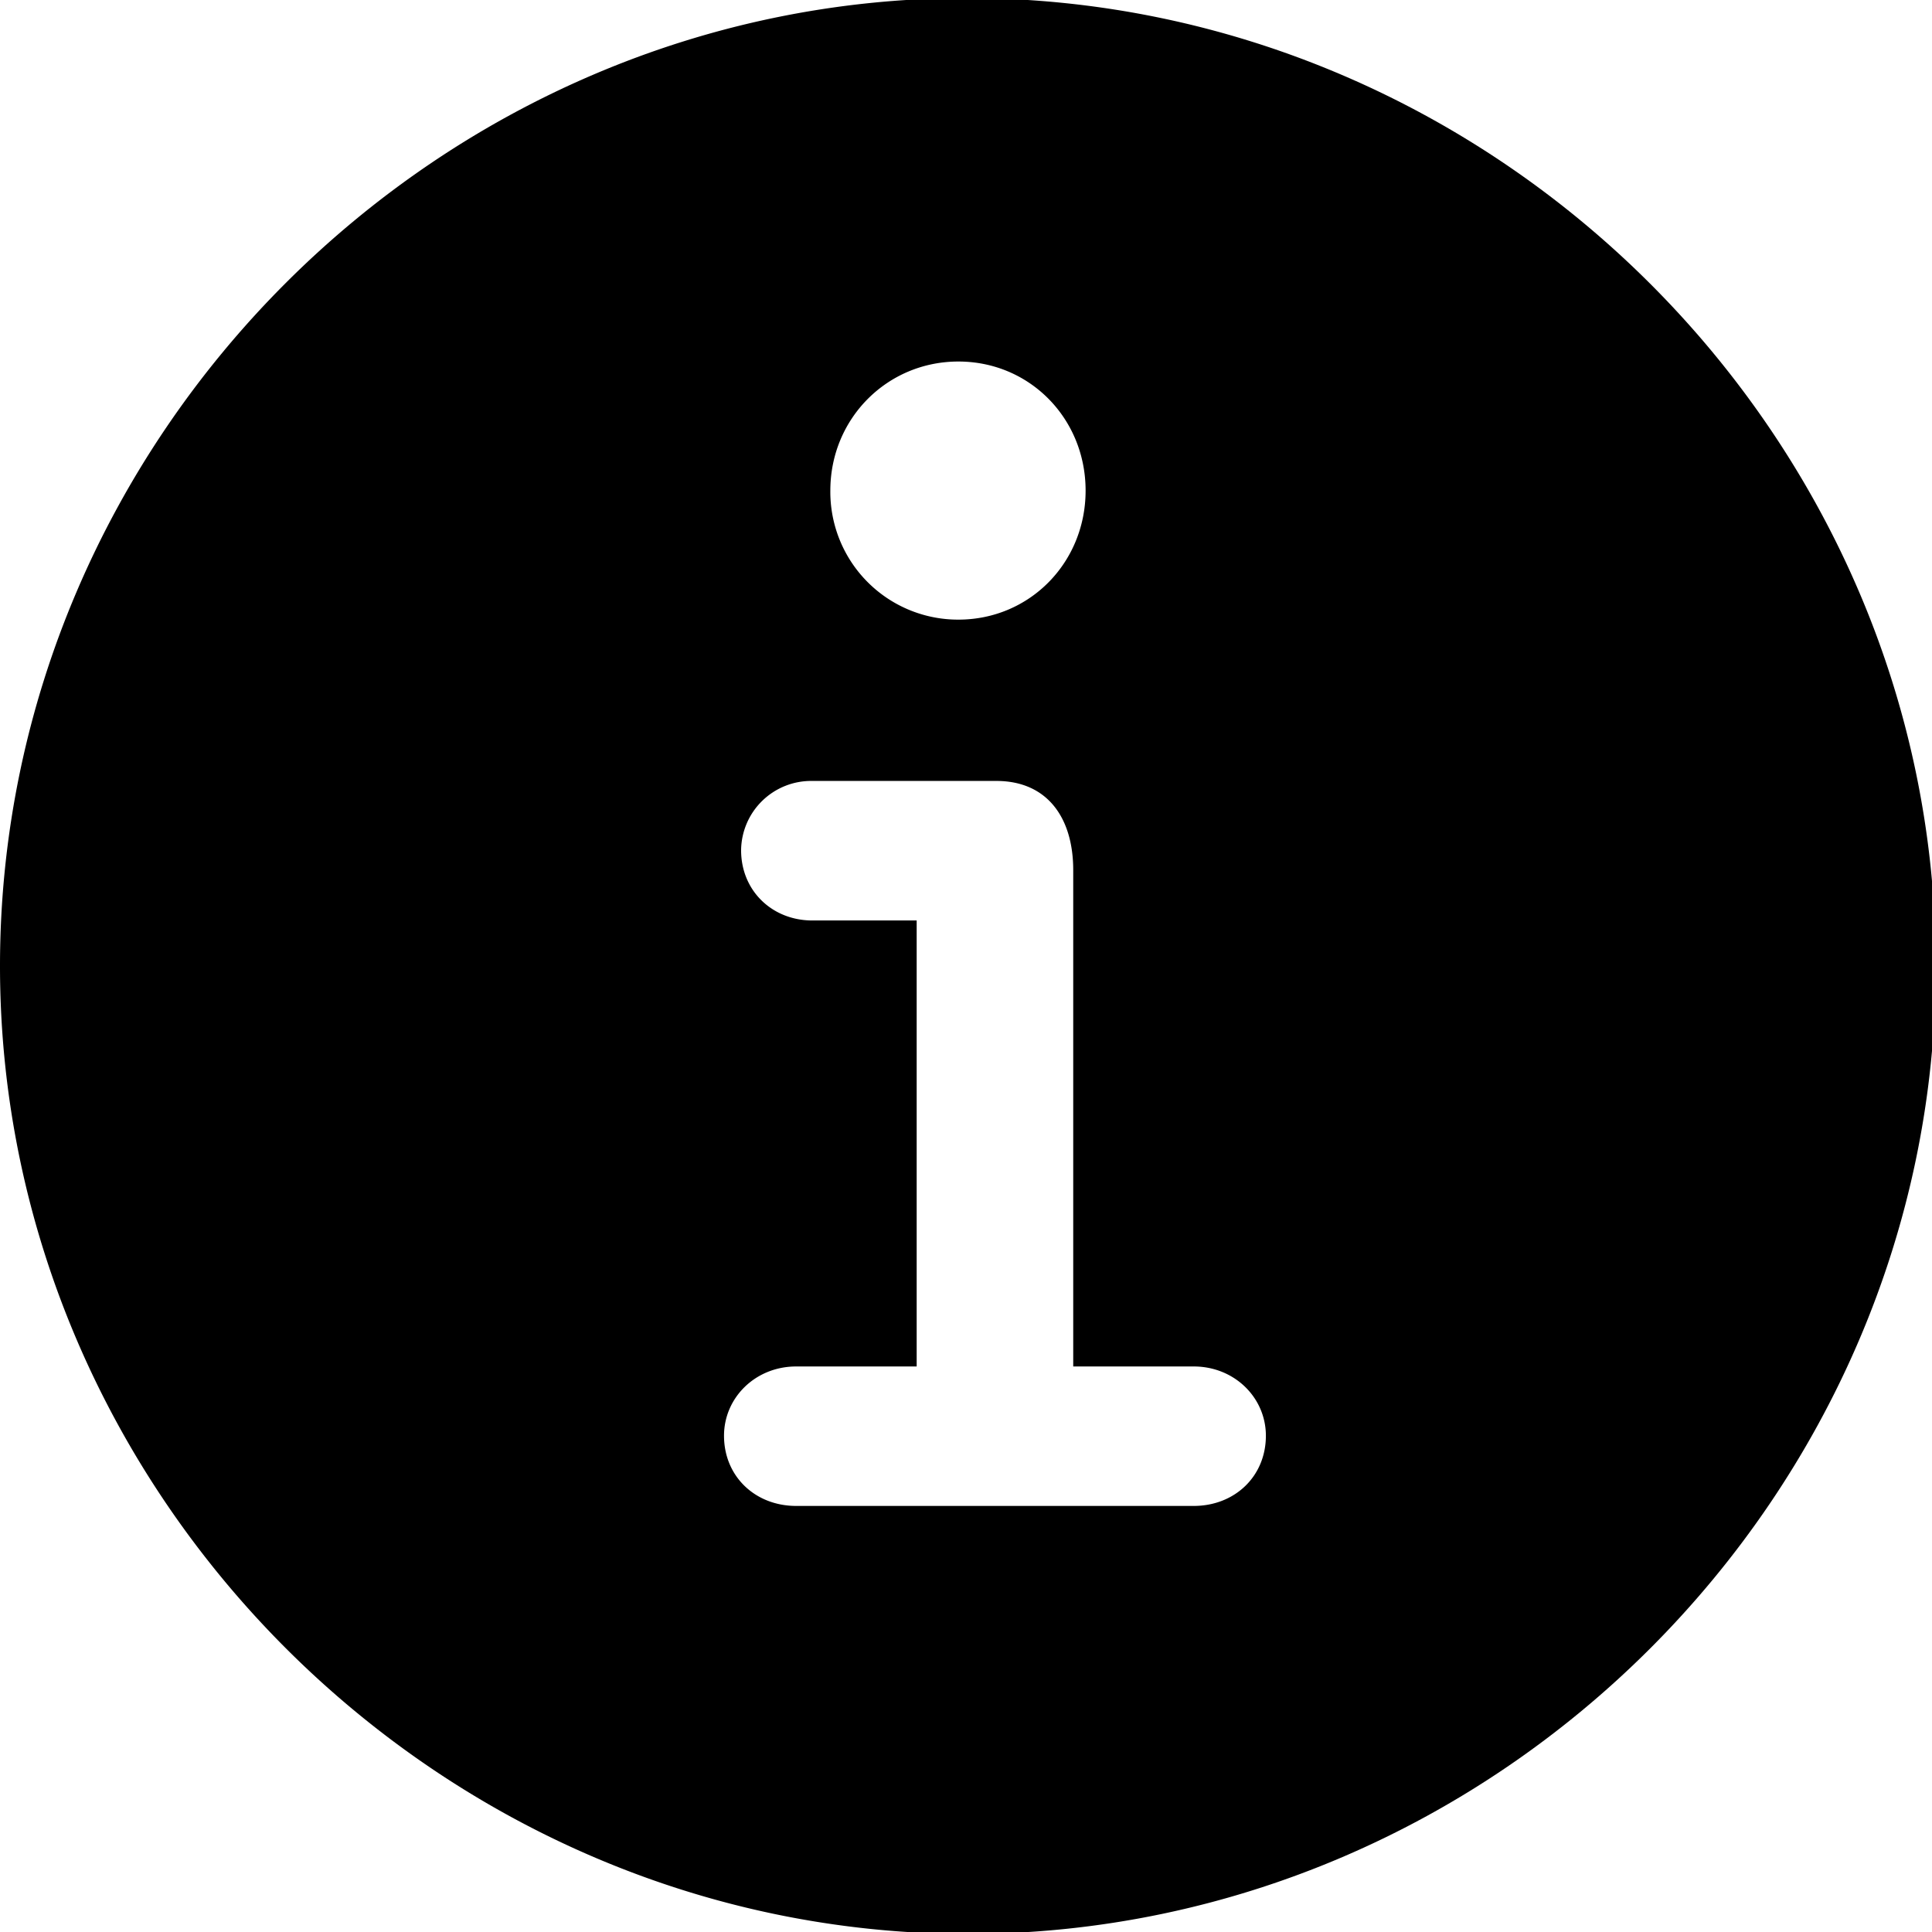 <svg width="18" height="18" viewBox="0 0 32 32" fill="none" xmlns="http://www.w3.org/2000/svg">
  <path
    d="M16.032 32.032c8.77 0 16.031-7.277 16.031-16.032 0-8.77-7.277-16.032-16.047-16.032C7.261-.032 0 7.23 0 16c0 8.755 7.277 16.032 16.032 16.032Zm-.158-21.769a2.116 2.116 0 0 1-2.121-2.137c0-1.195.943-2.138 2.121-2.138 1.18 0 2.107.943 2.107 2.138 0 1.194-.928 2.137-2.107 2.137Zm-2.687 14.68c-.676 0-1.195-.487-1.195-1.163 0-.629.519-1.147 1.195-1.147h1.996v-7.387h-1.729c-.66 0-1.179-.488-1.179-1.164a1.16 1.16 0 0 1 1.179-1.147h3.05c.832 0 1.272.597 1.272 1.478v8.22h1.996c.676 0 1.195.518 1.195 1.147 0 .676-.519 1.163-1.195 1.163h-6.585Z"
    fill="#000"></path>
</svg>
